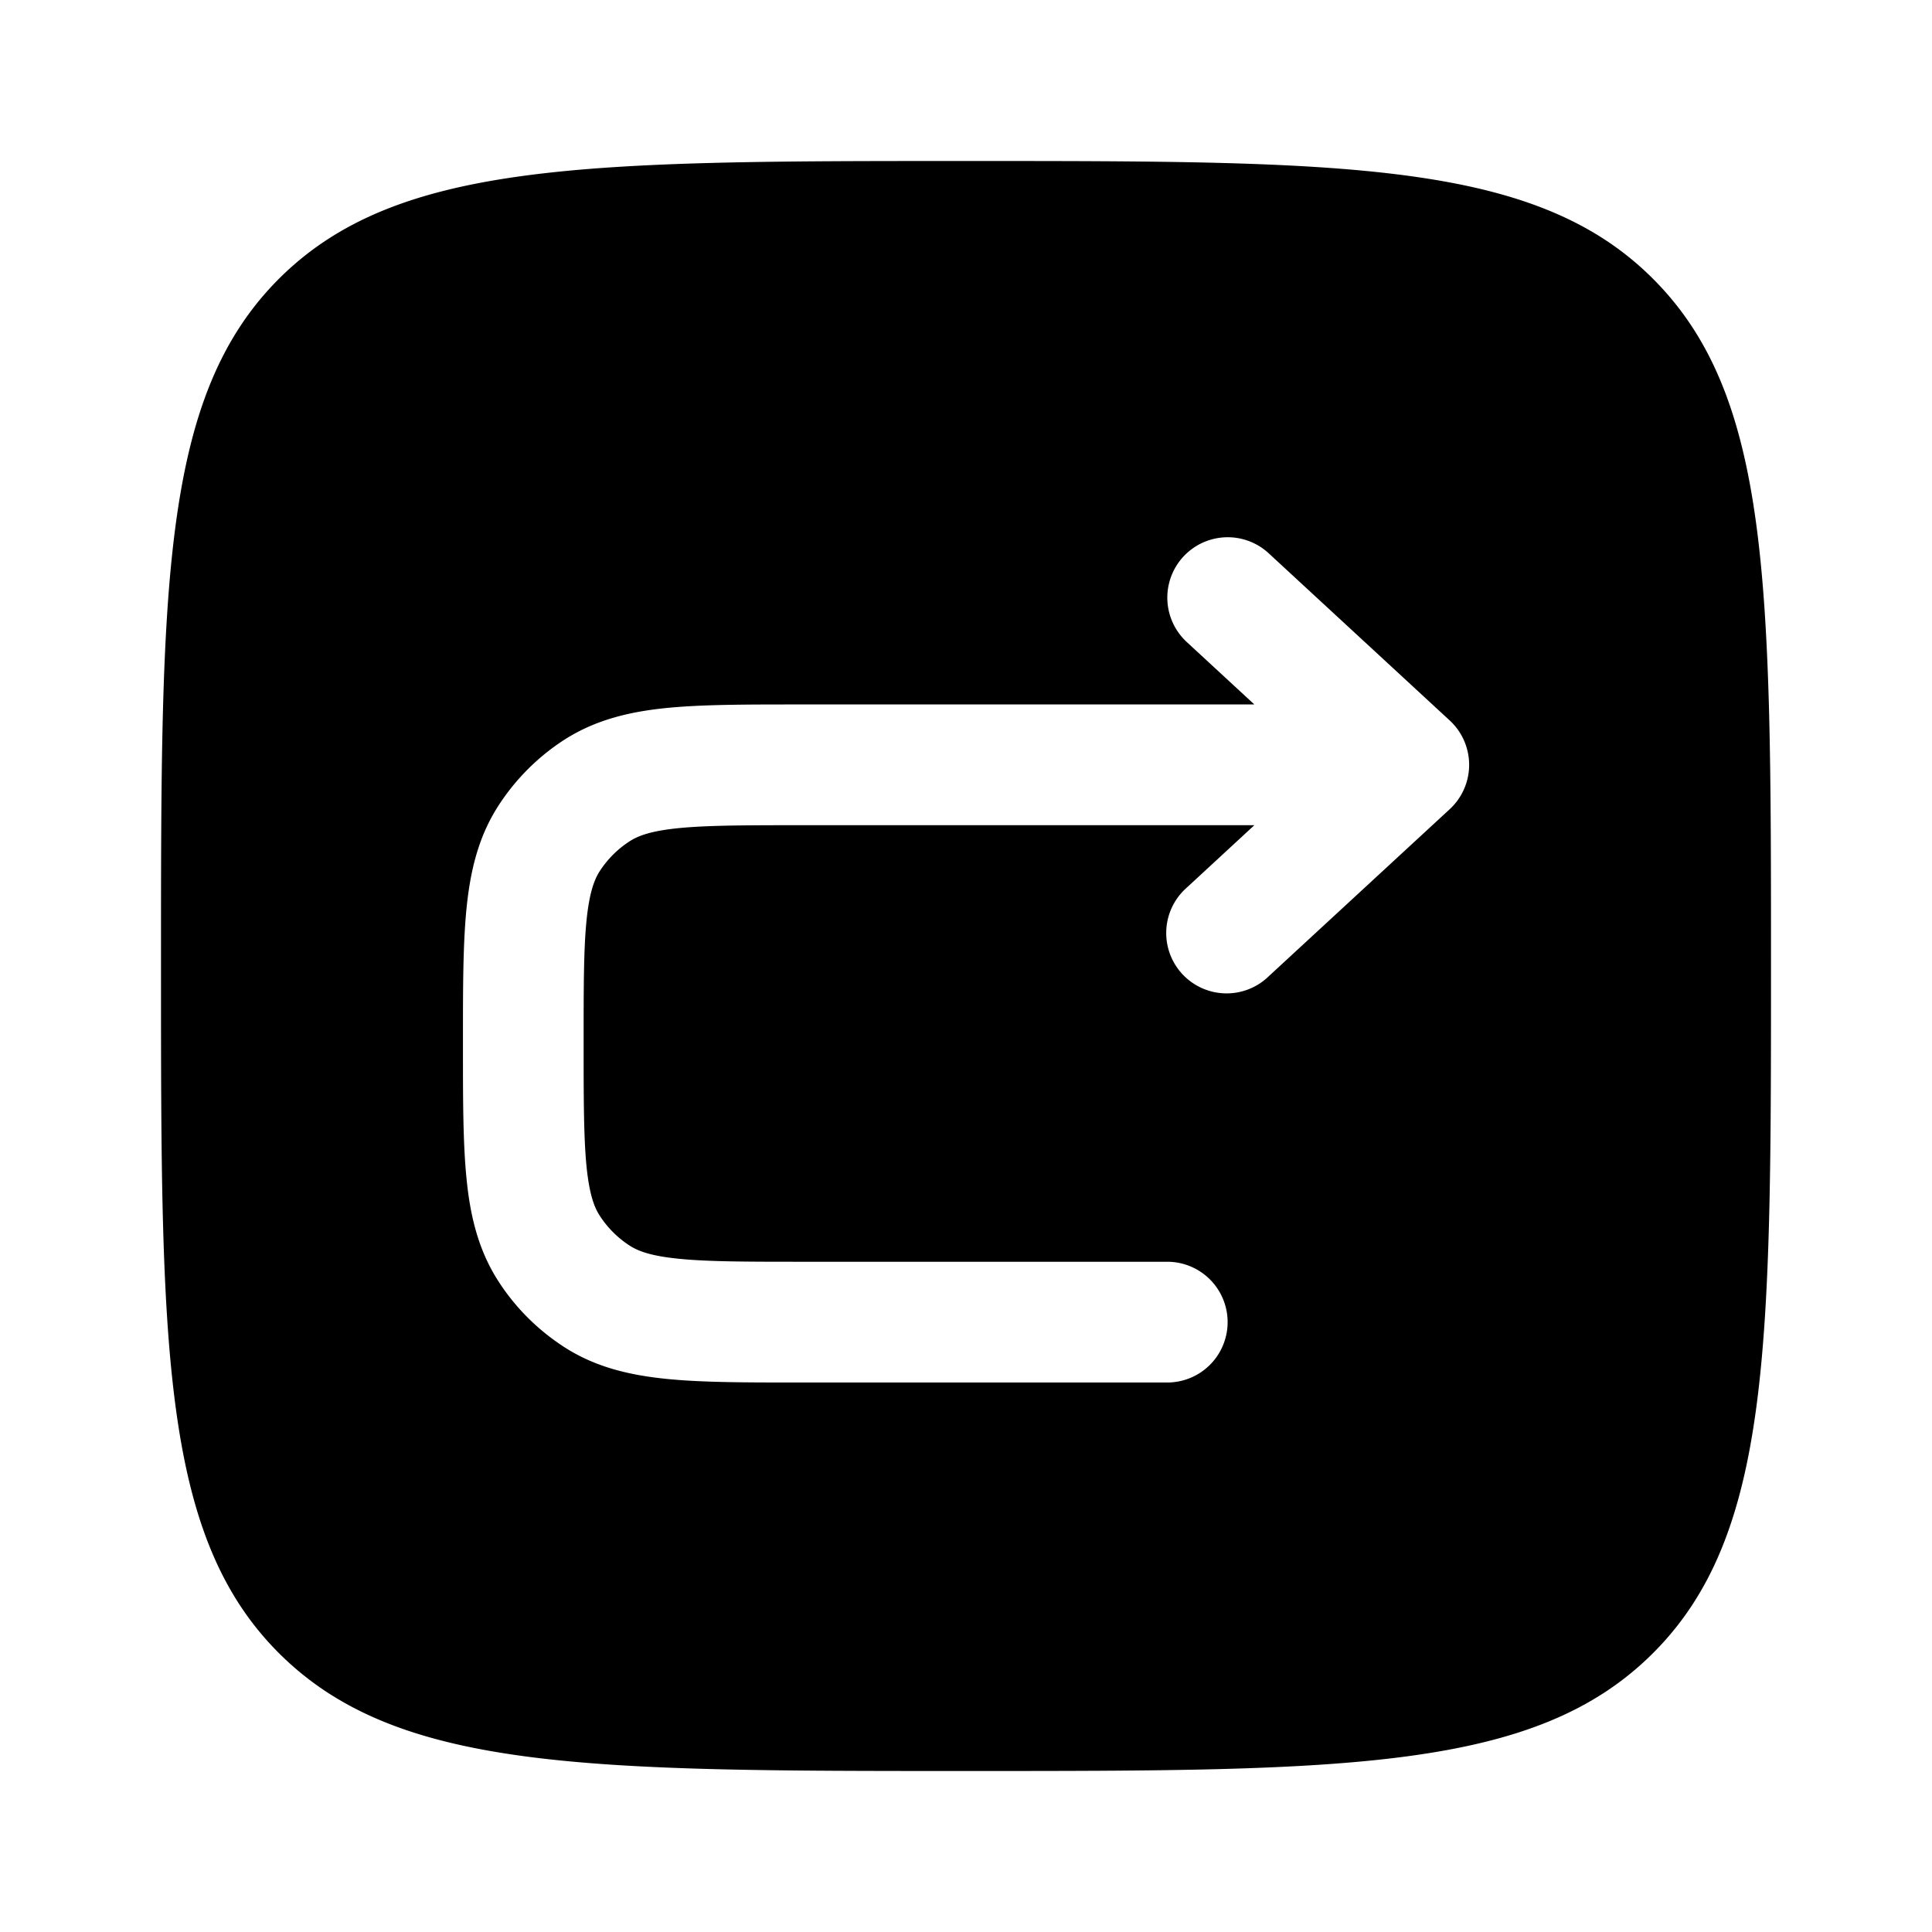 <svg viewBox="0 0 24 24"><path fill="currentColor" fill-rule="evenodd" d="M3.464 3.464C2 4.93 2 7.286 2 12c0 4.714 0 7.071 1.464 8.535C4.93 22 7.286 22 12 22c4.714 0 7.071 0 8.535-1.465C22 19.072 22 16.716 22 12c0-4.714 0-7.071-1.465-8.536C19.072 2 16.714 2 12 2S4.929 2 3.464 3.464M15.76 6.873a.75.75 0 1 0-1.018 1.102l.84.776H9.925c-.652 0-1.196 0-1.637.043c-.462.046-.89.146-1.28.397a2.75 2.75 0 0 0-.816.817c-.252.389-.351.818-.397 1.28c-.044.44-.044.985-.044 1.637V13c0 .652 0 1.196.044 1.637c.045.462.145.89.397 1.28c.21.327.49.605.816.816c.39.252.818.351 1.28.397c.44.044.985.044 1.637.044H14.5a.75.75 0 0 0 0-1.5H9.962c-.7 0-1.169-.001-1.527-.037c-.347-.034-.507-.095-.614-.164a1.25 1.25 0 0 1-.37-.37c-.07-.107-.13-.268-.165-.614c-.035-.358-.036-.828-.036-1.527s0-1.168.036-1.527c.035-.346.096-.507.164-.613a1.25 1.25 0 0 1 .371-.371c.107-.069.267-.13.614-.164c.358-.035.827-.036 1.527-.036h5.62l-.84.776a.75.75 0 1 0 1.017 1.102l2.25-2.077a.75.75 0 0 0 0-1.102z" clip-rule="evenodd"/></svg>
